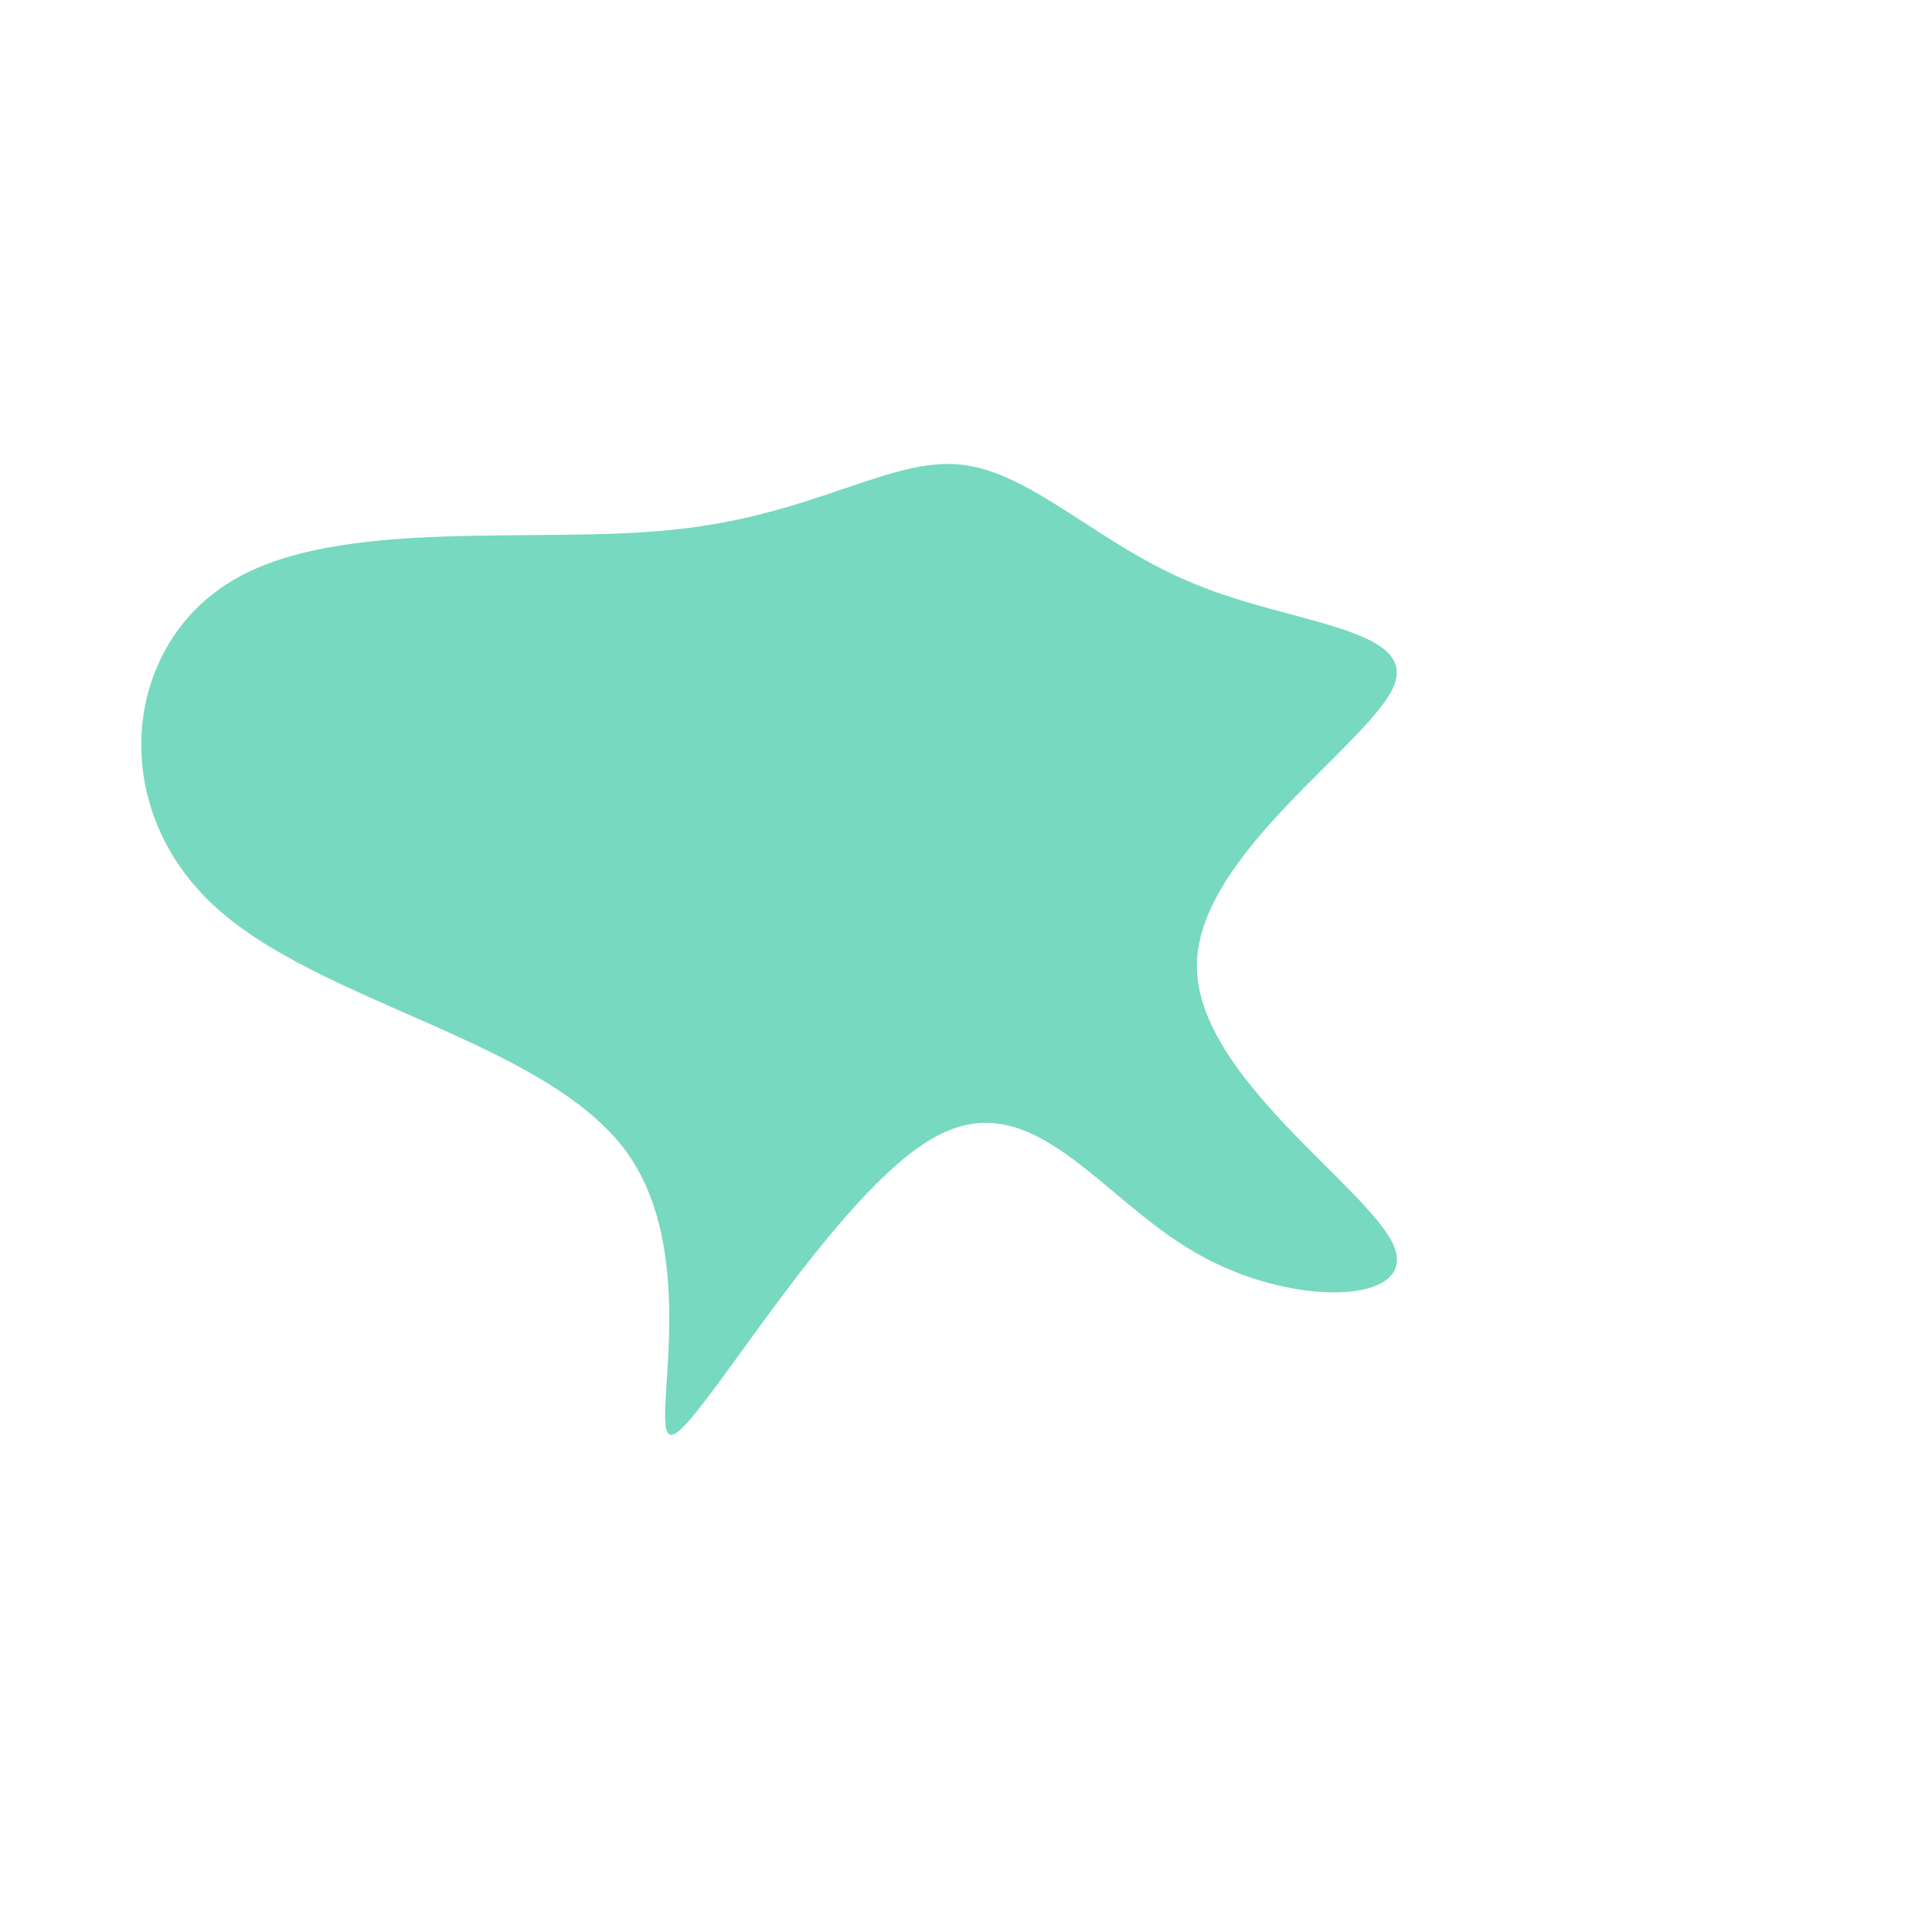 <?xml version="1.0" standalone="no"?>
<svg viewBox="0 0 200 200" xmlns="http://www.w3.org/2000/svg">
  <path fill="#76D9C0" d="M23.8,-39.5C33.7,-35.4,46.7,-35,44.3,-29C41.8,-23,23.9,-11.5,23.9,0C23.9,11.5,41.8,23,44.3,29C46.8,35,33.8,35.5,23.8,29.7C13.8,24,6.9,12.1,-3.2,17.7C-13.4,23.3,-26.8,46.5,-30.1,48.4C-33.5,50.3,-26.8,30.9,-35.1,19.3C-43.5,7.7,-67,3.9,-77.9,-6.3C-88.9,-16.5,-87.3,-33,-76.1,-39.8C-65,-46.6,-44.2,-43.6,-30,-45.2C-15.7,-46.7,-7.8,-52.7,-0.5,-51.9C6.9,-51.1,13.8,-43.5,23.8,-39.5Z" transform="translate(100 100)" />
</svg>
